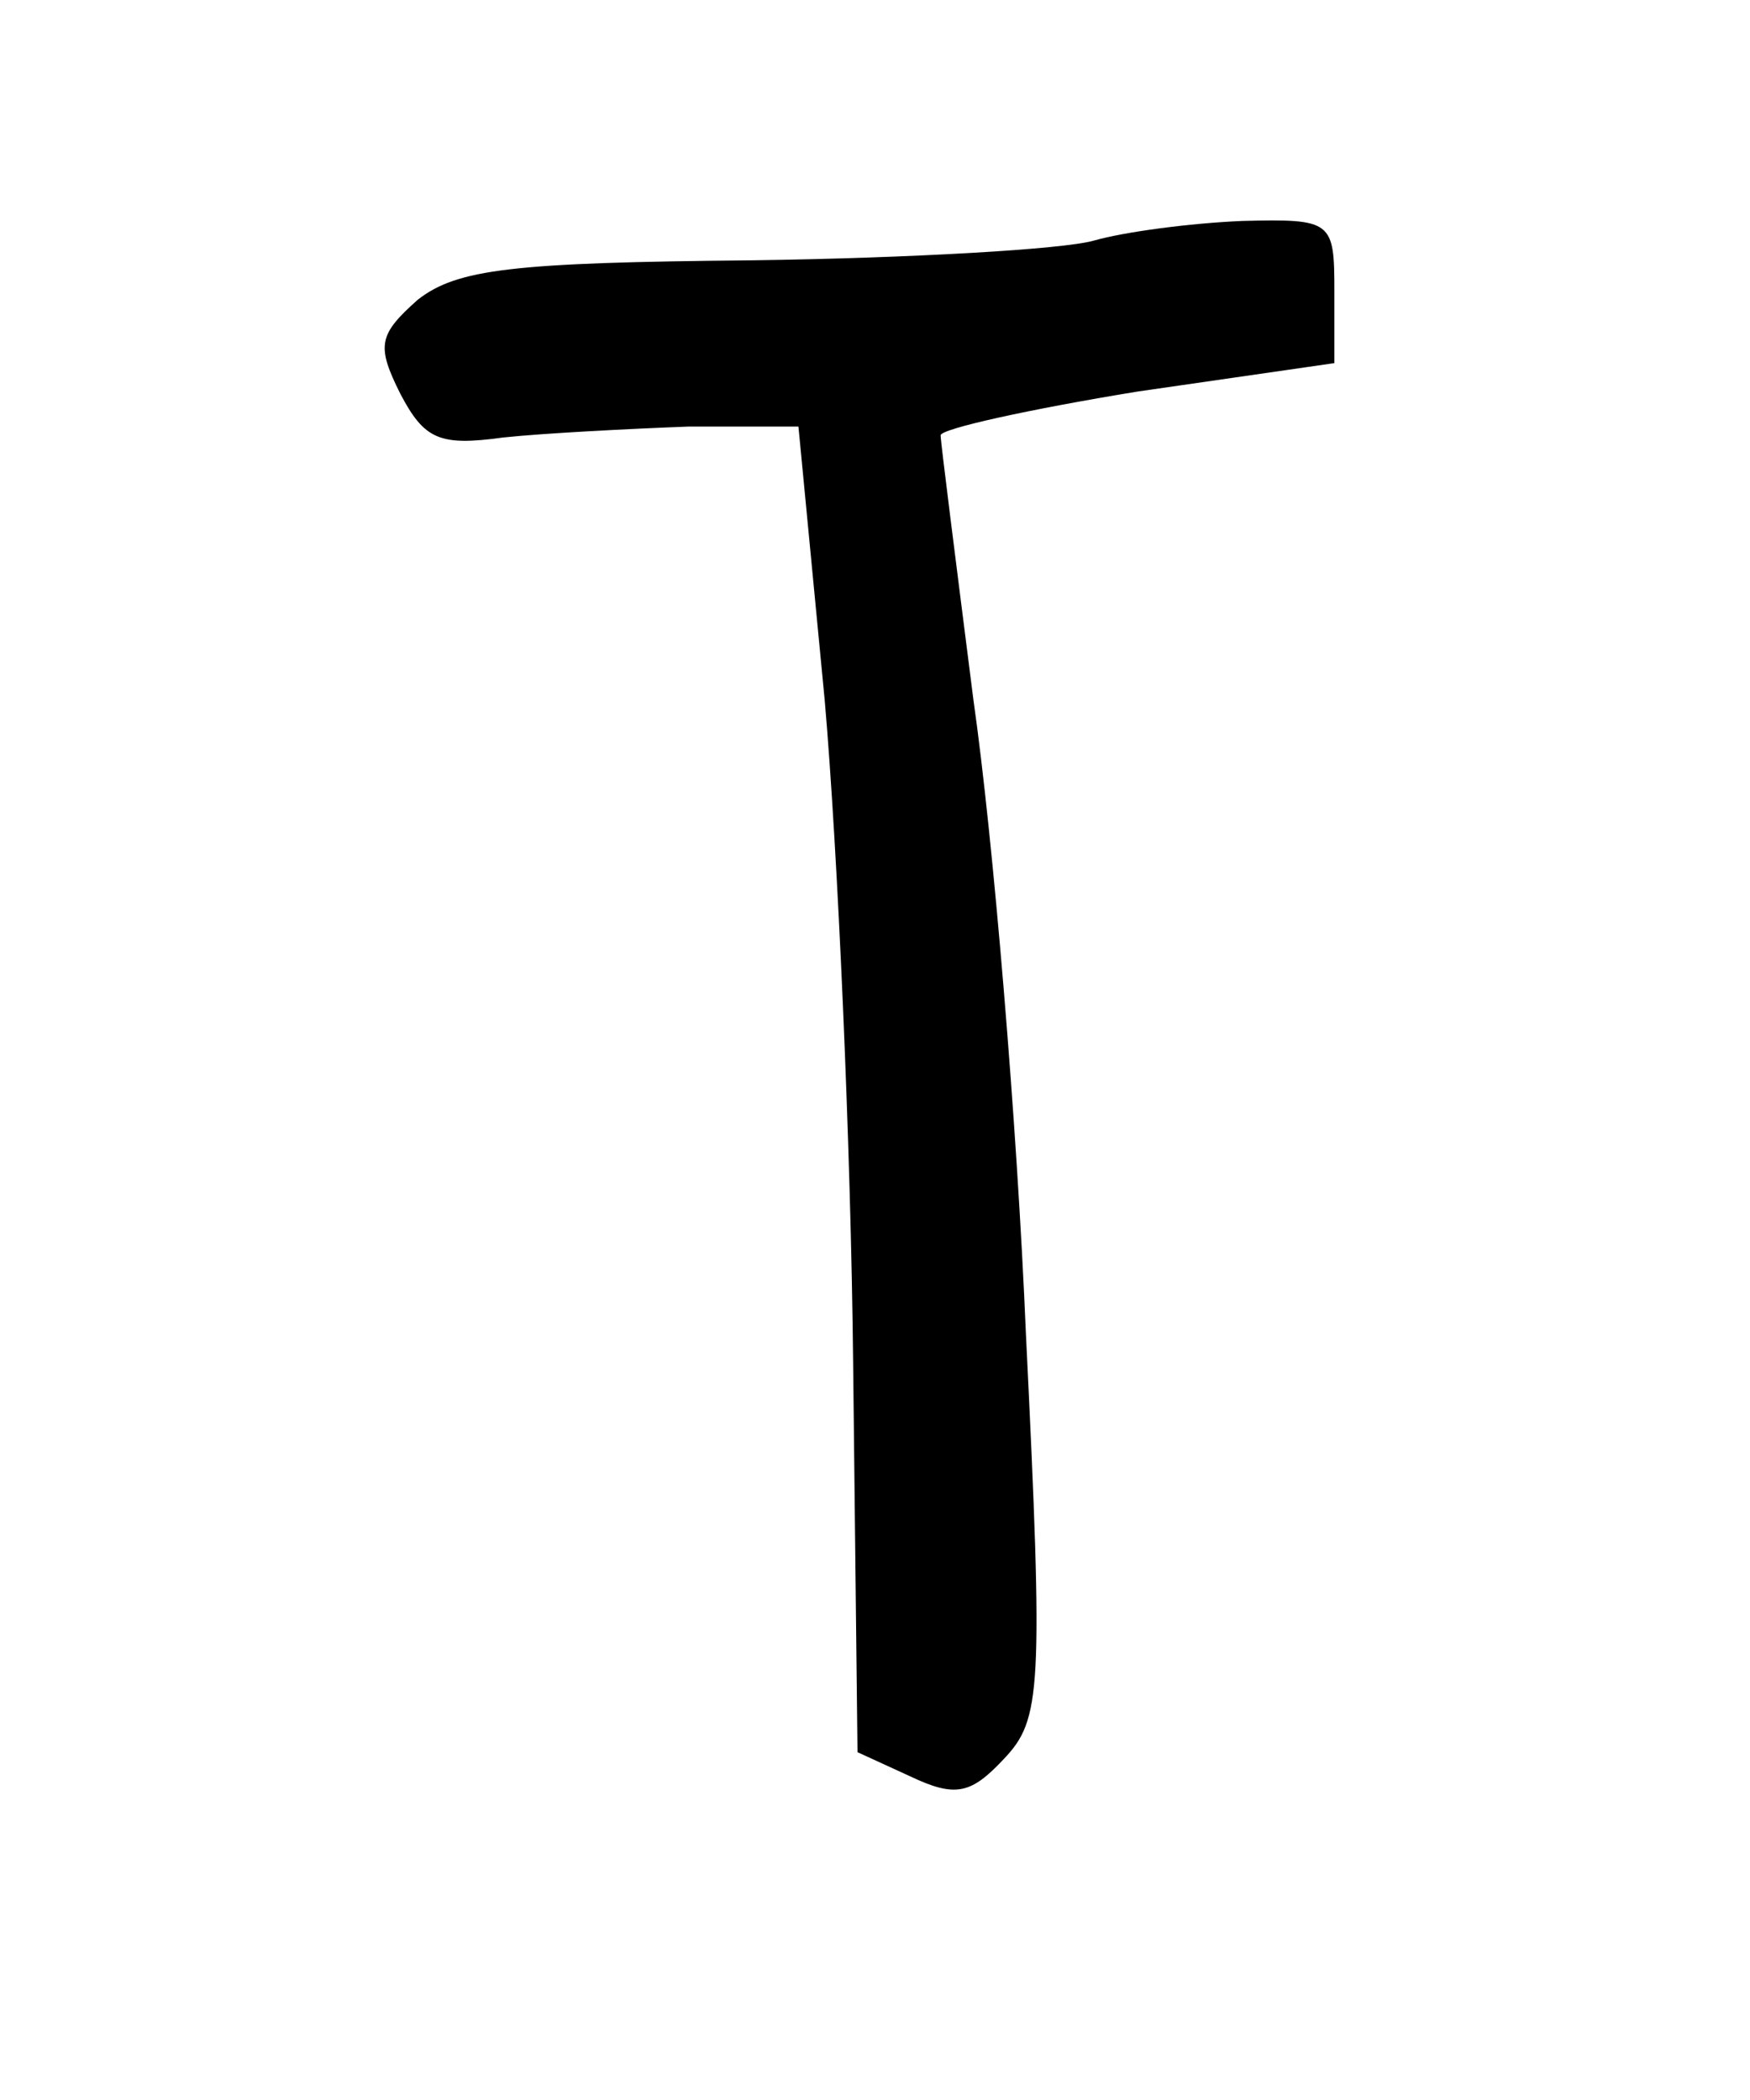 <?xml version="1.0" standalone="no"?>
<!DOCTYPE svg PUBLIC "-//W3C//DTD SVG 20010904//EN"
 "http://www.w3.org/TR/2001/REC-SVG-20010904/DTD/svg10.dtd">
<svg version="1.0" xmlns="http://www.w3.org/2000/svg"
 width="80pt" height="96pt" viewBox="0 0 80 96"
 preserveAspectRatio="xMidYMid meet">
<g transform="translate(0,96) scale(0.1,-0.1)"
fill="#000000" stroke="none">
<path d="M500 850 c-14 -4 -84 -8 -156 -9 -110 -1 -135 -4 -153 -18 -18 -16
-19 -21 -8 -43 11 -21 18 -24 47 -20 19 2 58 4 85 5 l50 0 12 -125 c6 -69 12
-205 13 -303 l2 -178 24 -11 c21 -10 28 -8 43 8 17 18 18 31 10 194 -4 96 -15
227 -24 290 -8 63 -15 118 -15 121 0 3 41 12 90 20 l90 13 0 33 c0 32 -1 33
-42 32 -24 -1 -54 -5 -68 -9z"/>
</g>
</svg>
